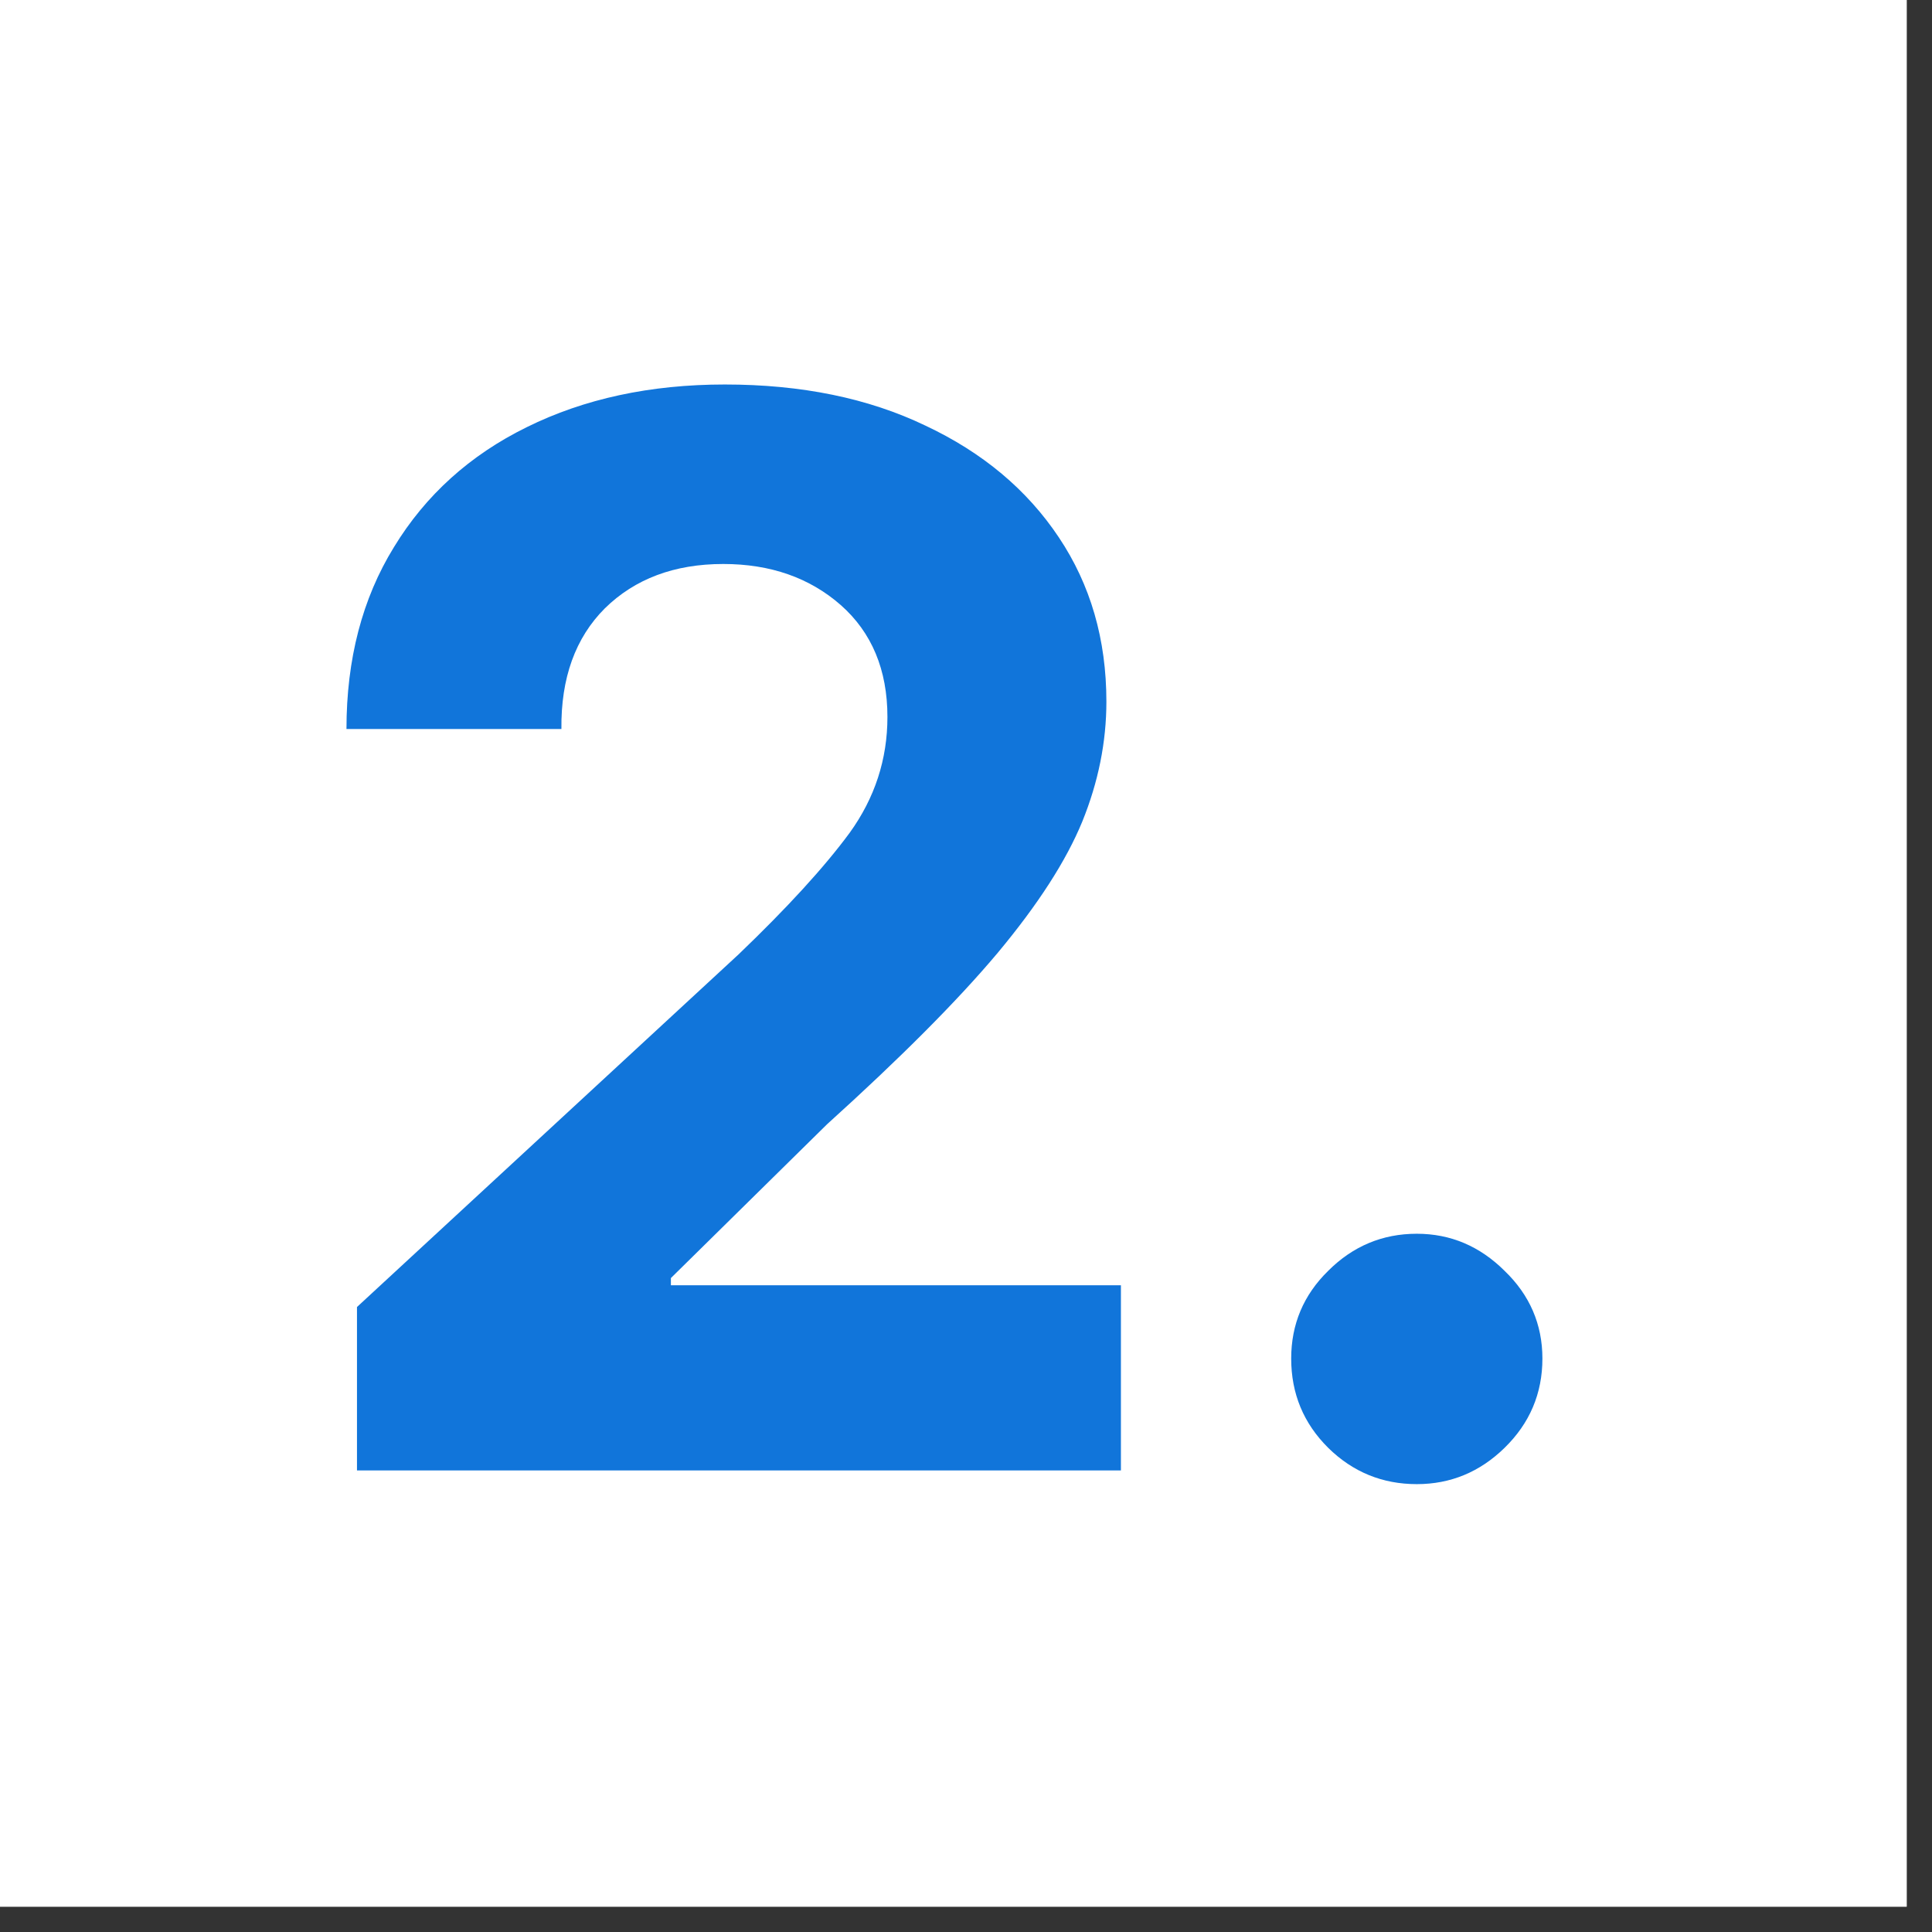 <svg xmlns="http://www.w3.org/2000/svg" xmlns:xlink="http://www.w3.org/1999/xlink" width="50" zoomAndPan="magnify" viewBox="0 0 37.5 37.5" height="50" preserveAspectRatio="xMidYMid meet" version="1.0"><rect x="0" y="0" width="37.5" height="37.5" fill="#333333" stroke="none"/><defs><g/><clipPath id="41a26382b1"><path d="M 0 0 L 37.008 0 L 37.008 37.008 L 0 37.008 Z M 0 0 " clip-rule="nonzero"/></clipPath></defs><g clip-path="url(#41a26382b1)"><path fill="#ffffff" d="M 0 0 L 37.008 0 L 37.008 37.008 L 0 37.008 Z M 0 0 " fill-opacity="1" fill-rule="nonzero"/><path fill="#ffffff" d="M 0 0 L 37.008 0 L 37.008 37.008 L 0 37.008 Z M 0 0 " fill-opacity="1" fill-rule="nonzero"/></g><g fill="#1175da" fill-opacity="1"><g transform="translate(5.241, 28.541)"><g><path d="M 1.688 0 L 1.688 -3.172 L 9.094 -10.016 C 10.039 -10.922 10.758 -11.707 11.25 -12.375 C 11.738 -13.051 11.984 -13.801 11.984 -14.625 C 11.984 -15.539 11.68 -16.266 11.078 -16.797 C 10.473 -17.328 9.711 -17.594 8.797 -17.594 C 7.848 -17.594 7.082 -17.305 6.5 -16.734 C 5.926 -16.16 5.645 -15.379 5.656 -14.391 L 1.484 -14.391 C 1.484 -15.742 1.789 -16.922 2.406 -17.922 C 3.02 -18.93 3.879 -19.707 4.984 -20.25 C 6.098 -20.801 7.379 -21.078 8.828 -21.078 C 10.316 -21.078 11.613 -20.812 12.719 -20.281 C 13.832 -19.758 14.695 -19.035 15.312 -18.109 C 15.926 -17.191 16.234 -16.129 16.234 -14.922 C 16.234 -14.141 16.078 -13.363 15.766 -12.594 C 15.453 -11.832 14.906 -10.984 14.125 -10.047 C 13.344 -9.117 12.238 -8.008 10.812 -6.719 L 7.781 -3.734 L 7.781 -3.594 L 16.516 -3.594 L 16.516 0 Z M 1.688 0 "/></g></g></g><g fill="#1175da" fill-opacity="1"><g transform="translate(23.25, 28.541)"><g><path d="M 4.25 0.266 C 3.582 0.266 3.008 0.031 2.531 -0.438 C 2.051 -0.914 1.812 -1.492 1.812 -2.172 C 1.812 -2.836 2.051 -3.406 2.531 -3.875 C 3.008 -4.352 3.582 -4.594 4.25 -4.594 C 4.906 -4.594 5.473 -4.352 5.953 -3.875 C 6.441 -3.406 6.688 -2.836 6.688 -2.172 C 6.688 -1.492 6.441 -0.914 5.953 -0.438 C 5.473 0.031 4.906 0.266 4.25 0.266 Z M 4.25 0.266 "/></g></g></g></svg>